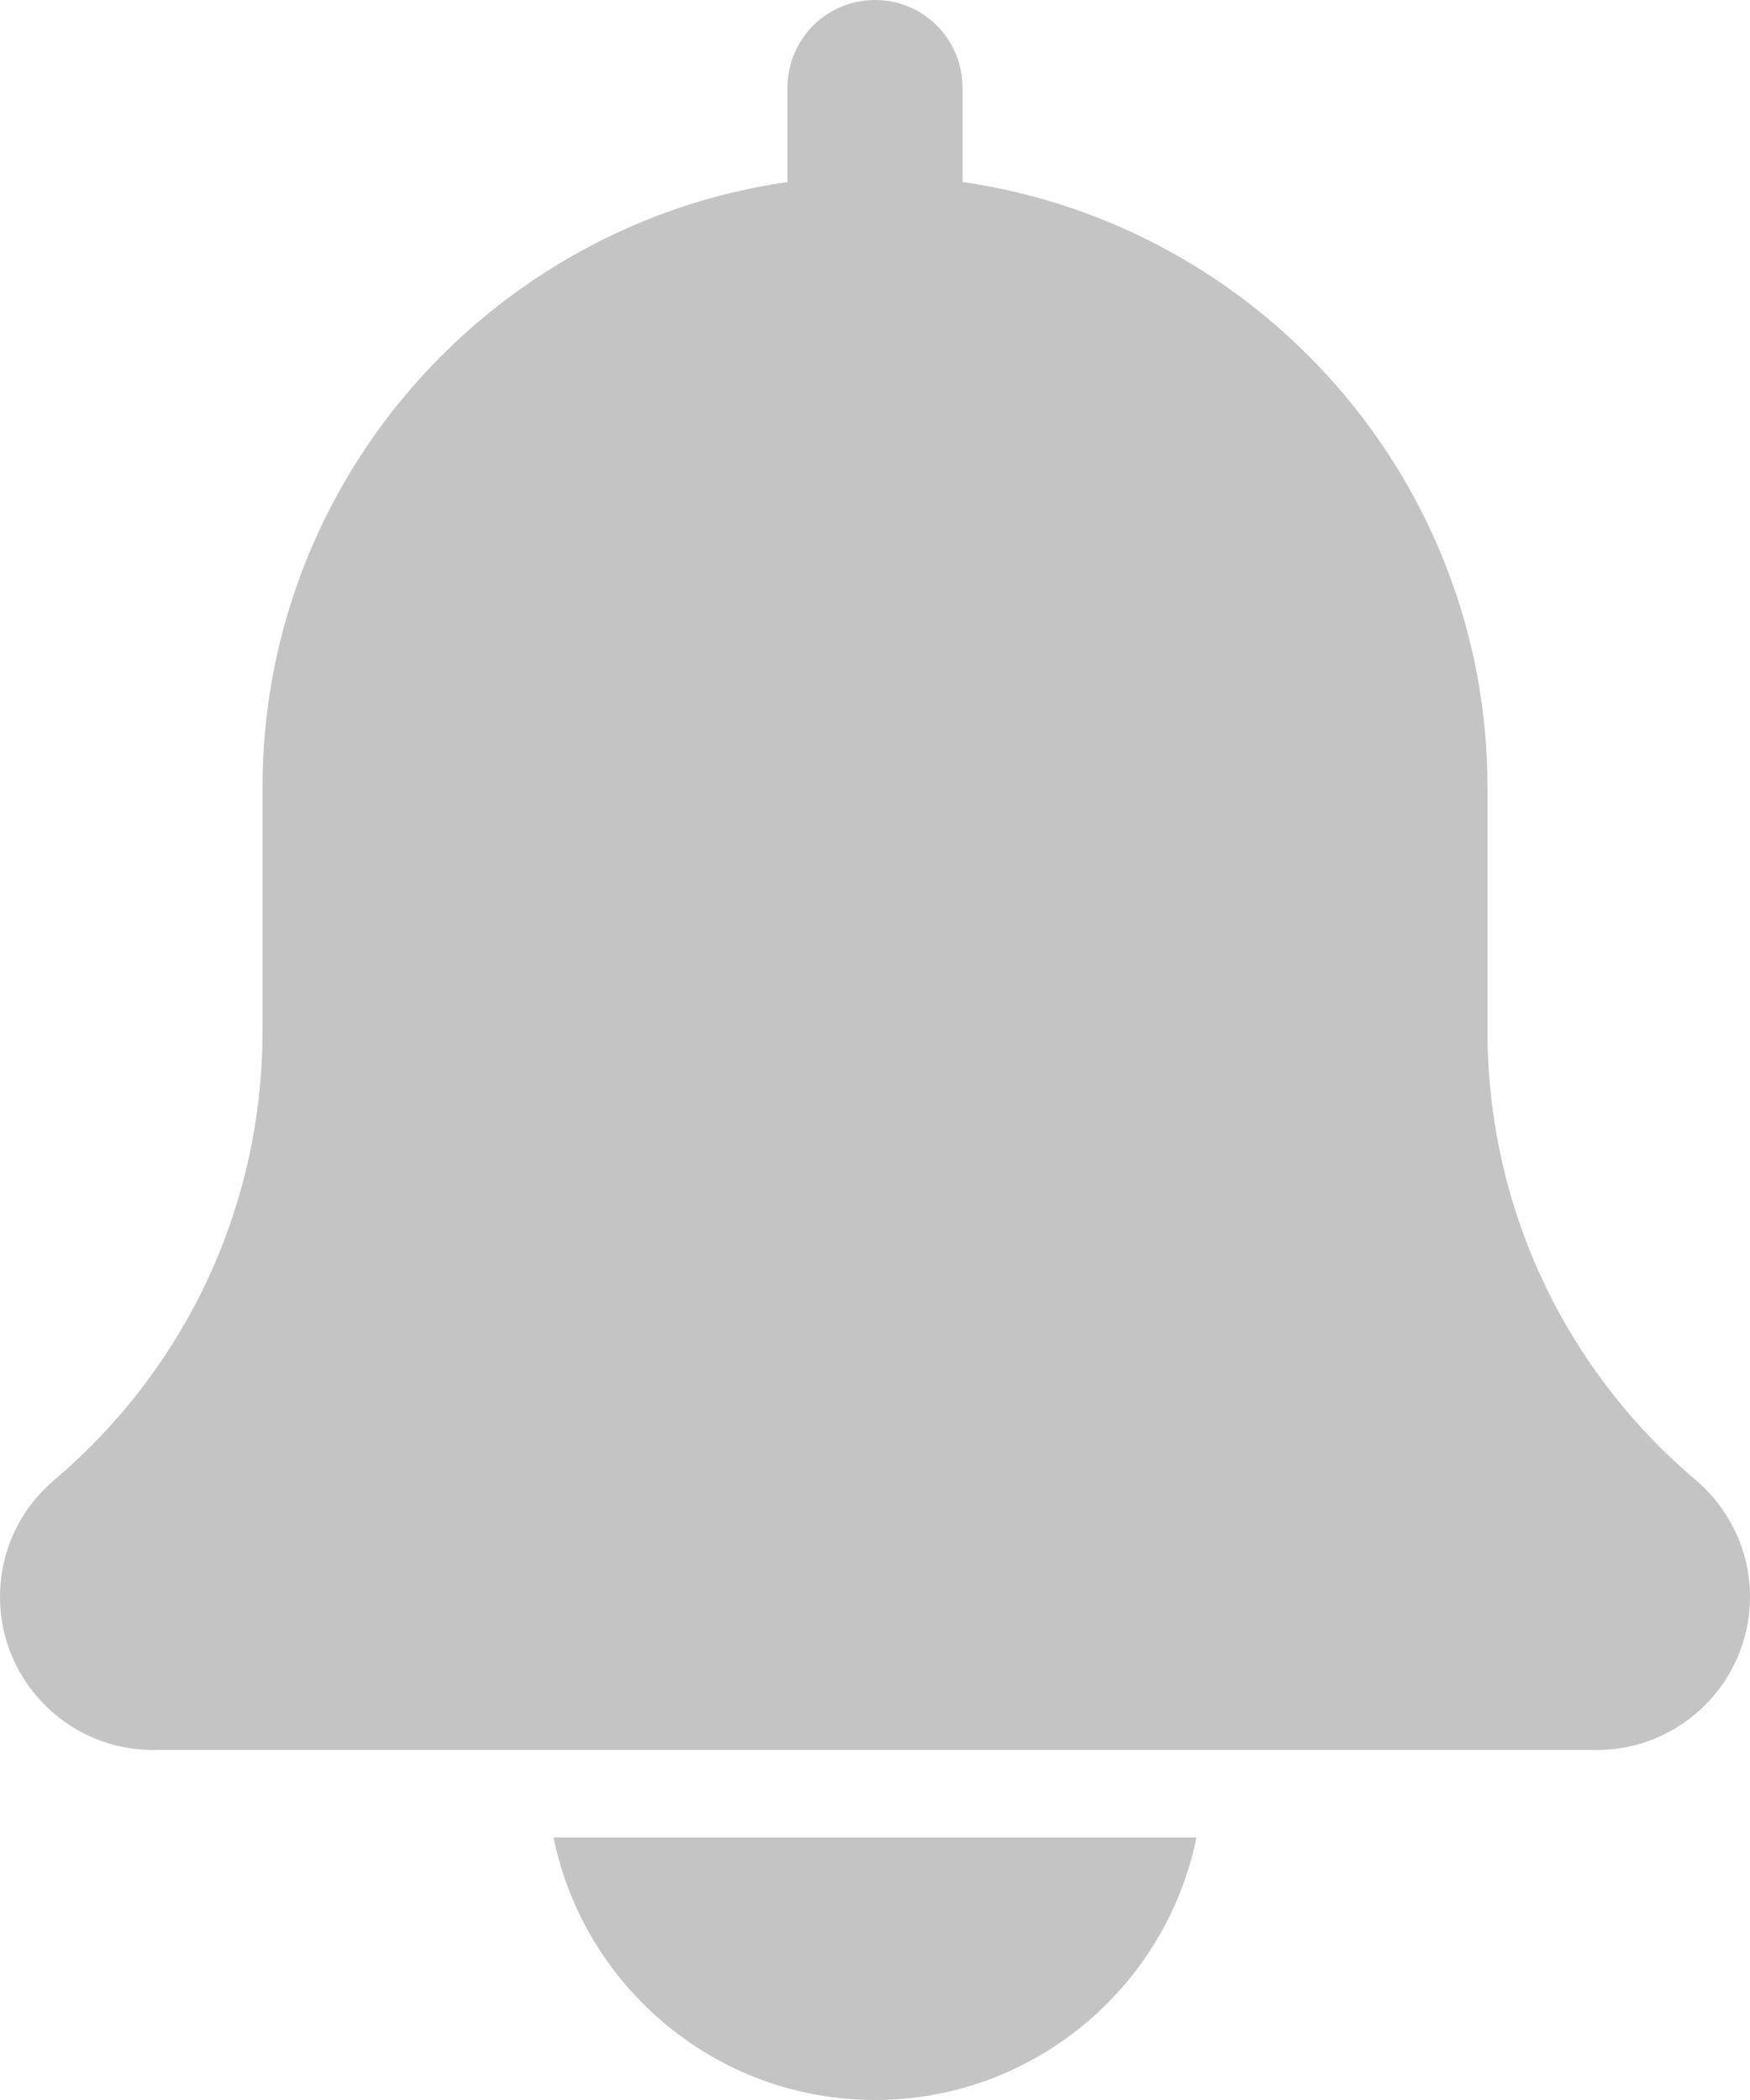 <svg width="15" height="18" viewBox="0 0 15 18" fill="none" xmlns="http://www.w3.org/2000/svg">
<path d="M14.534 12.685C13.4 11.726 12.75 10.325 12.75 8.841V6.75C12.75 4.111 10.79 1.926 8.25 1.56V0.75C8.25 0.335 7.914 0 7.5 0C7.086 0 6.75 0.335 6.75 0.75V1.56C4.21 1.926 2.25 4.111 2.25 6.75V8.841C2.25 10.325 1.6 11.726 0.459 12.691C0.167 12.941 0 13.303 0 13.688C0 14.411 0.589 15 1.312 15H13.688C14.411 15 15 14.411 15 13.688C15 13.303 14.833 12.941 14.534 12.685Z" fill="#C4C4C4"/>
<path d="M7.5 18C8.858 18 9.995 17.032 10.255 15.75H4.745C5.005 17.032 6.142 18 7.5 18Z" fill="#C4C4C4"/>
</svg>
